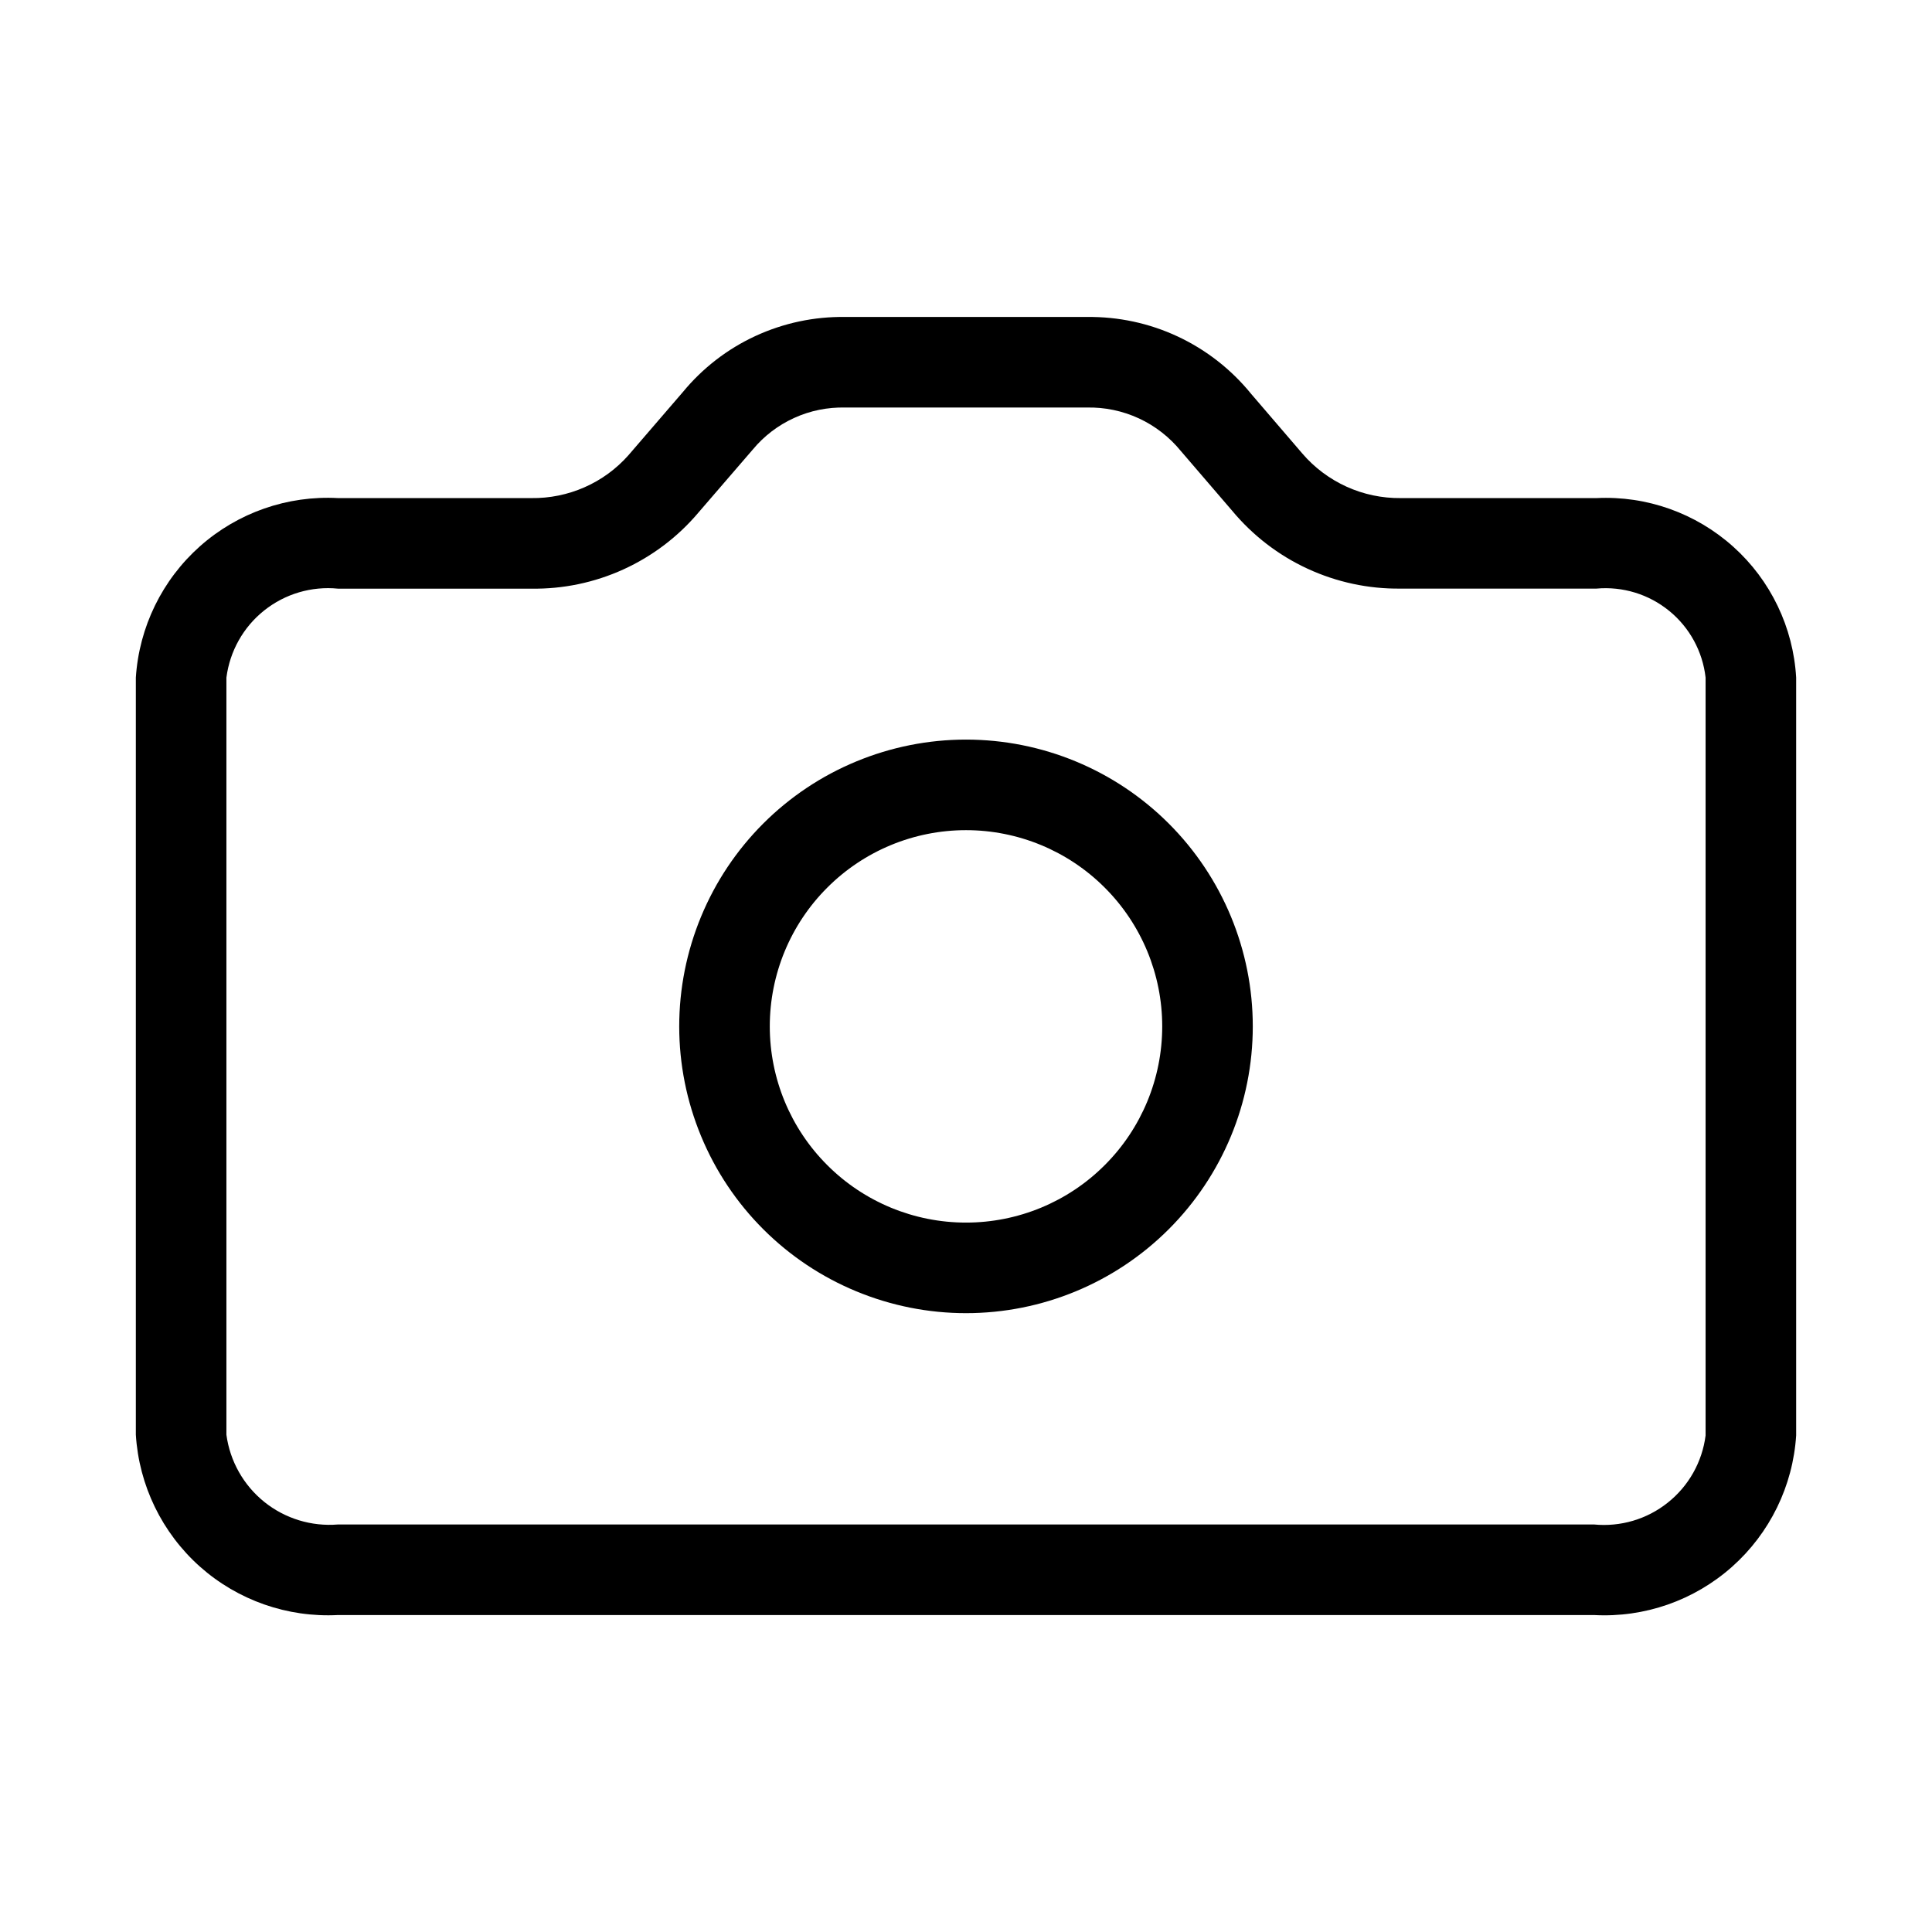 <svg xmlns="http://www.w3.org/2000/svg" width="32" height="32" viewBox="0 0 32 32"><path d="M26.443 8.25H23.2C22.891 8.253 22.585 8.189 22.303 8.061C22.022 7.933 21.771 7.746 21.57 7.511L20.723 6.524C20.395 6.12 19.98 5.795 19.508 5.574C19.036 5.353 18.521 5.243 18 5.25H14C13.487 5.242 12.979 5.35 12.513 5.565C12.047 5.78 11.636 6.098 11.31 6.494L10.408 7.541C10.207 7.768 9.959 7.949 9.681 8.071C9.404 8.193 9.103 8.254 8.8 8.25H5.6C4.762 8.204 3.941 8.49 3.313 9.047C2.686 9.604 2.304 10.386 2.25 11.223V23.764C2.302 24.603 2.683 25.387 3.31 25.947C3.938 26.506 4.761 26.794 5.6 26.75H26.4C27.238 26.796 28.059 26.509 28.687 25.952C29.314 25.395 29.696 24.613 29.75 23.776V11.223C29.702 10.391 29.328 9.612 28.709 9.056C28.089 8.499 27.275 8.209 26.443 8.25ZM28.25 23.776C28.194 24.214 27.97 24.613 27.624 24.888C27.279 25.164 26.84 25.293 26.4 25.25H5.6C5.16 25.287 4.722 25.153 4.378 24.877C4.034 24.6 3.809 24.202 3.75 23.764V11.224C3.806 10.786 4.03 10.386 4.376 10.111C4.721 9.836 5.16 9.706 5.6 9.75H8.8C9.326 9.758 9.847 9.649 10.326 9.431C10.804 9.213 11.229 8.892 11.568 8.49L12.47 7.444C12.656 7.22 12.89 7.042 13.155 6.922C13.42 6.801 13.709 6.743 14 6.75H18C18.298 6.743 18.593 6.805 18.864 6.93C19.134 7.055 19.372 7.241 19.56 7.472L20.408 8.459C20.748 8.868 21.175 9.197 21.658 9.42C22.141 9.643 22.668 9.756 23.2 9.749H26.443C26.877 9.71 27.309 9.842 27.647 10.118C27.985 10.393 28.201 10.79 28.25 11.223V23.776Z M16 12.25C15.376 12.25 14.759 12.373 14.182 12.612C13.606 12.85 13.082 13.2 12.641 13.641C12.2 14.082 11.85 14.606 11.612 15.182C11.373 15.759 11.25 16.376 11.25 17C11.25 17.624 11.373 18.241 11.612 18.818C11.85 19.394 12.2 19.918 12.641 20.359C13.082 20.8 13.606 21.15 14.182 21.388C14.759 21.627 15.376 21.75 16 21.75C17.26 21.75 18.468 21.25 19.359 20.359C20.25 19.468 20.75 18.26 20.75 17C20.75 15.74 20.25 14.532 19.359 13.641C18.468 12.75 17.26 12.25 16 12.25ZM16 20.25C15.138 20.25 14.311 19.908 13.702 19.298C13.092 18.689 12.75 17.862 12.75 17C12.75 16.138 13.092 15.311 13.702 14.702C14.311 14.092 15.138 13.75 16 13.75C16.862 13.75 17.689 14.092 18.298 14.702C18.908 15.311 19.25 16.138 19.25 17C19.25 17.862 18.908 18.689 18.298 19.298C17.689 19.908 16.862 20.25 16 20.25Z"/></svg>